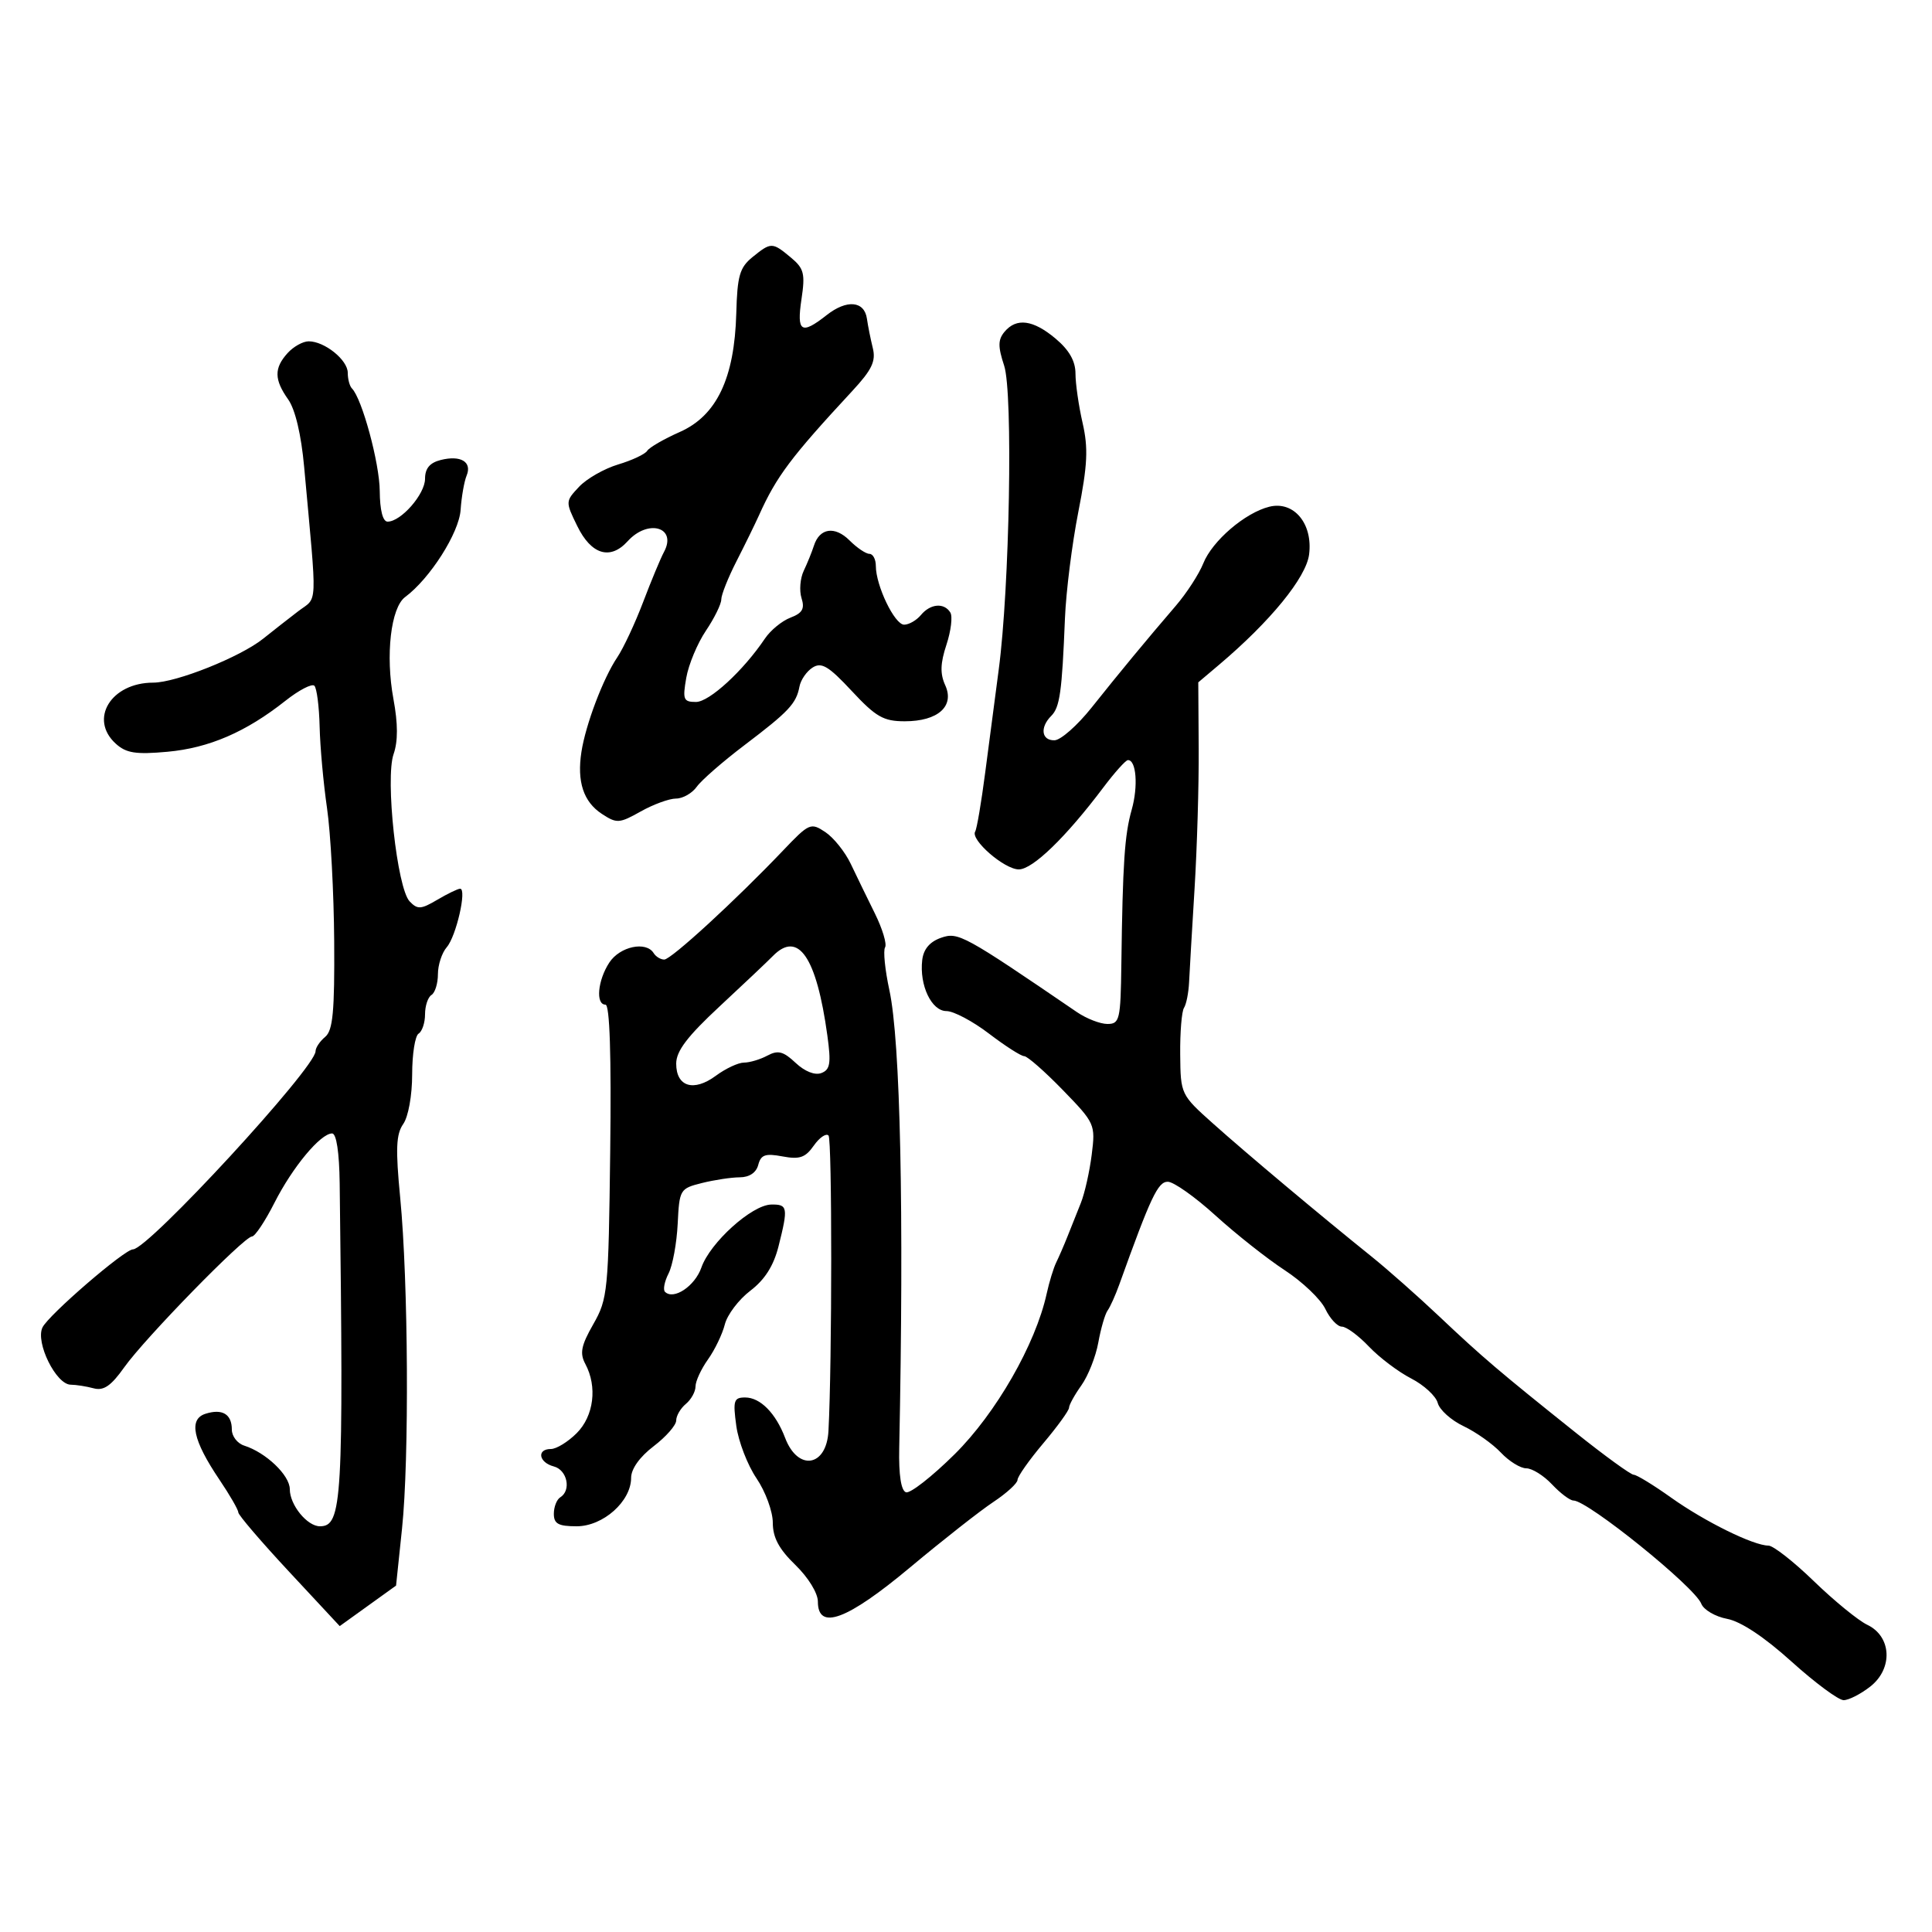 <svg xmlns="http://www.w3.org/2000/svg" width="300" height="300" viewBox="0 0 300 300" version="1.1">
	<path d="M 116.868 39.905 C 114.855 41.536, 114.488 42.800, 114.329 48.656 C 114.055 58.731, 111.287 64.543, 105.556 67.078 C 103.096 68.167, 100.820 69.482, 100.499 70.001 C 100.179 70.520, 98.151 71.474, 95.994 72.120 C 93.836 72.766, 91.104 74.325, 89.922 75.583 C 87.791 77.851, 87.789 77.902, 89.637 81.685 C 91.809 86.132, 94.764 87.023, 97.460 84.044 C 100.641 80.529, 105.173 81.867, 103.103 85.709 C 102.573 86.694, 101.113 90.200, 99.860 93.500 C 98.606 96.800, 96.799 100.660, 95.844 102.078 C 93.664 105.317, 90.944 112.493, 90.285 116.747 C 89.568 121.375, 90.599 124.507, 93.455 126.379 C 95.773 127.898, 96.165 127.873, 99.497 126.001 C 101.457 124.901, 103.922 124, 104.974 124 C 106.026 124, 107.475 123.174, 108.193 122.165 C 108.912 121.157, 112.236 118.258, 115.579 115.724 C 122.493 110.484, 123.641 109.262, 124.142 106.607 C 124.339 105.566, 125.260 104.236, 126.188 103.652 C 127.571 102.781, 128.667 103.438, 132.258 107.294 C 136.015 111.329, 137.189 112, 140.491 112 C 145.644 112, 148.262 109.668, 146.775 106.405 C 145.959 104.614, 146.007 103.009, 146.965 100.107 C 147.671 97.965, 147.942 95.715, 147.566 95.107 C 146.603 93.548, 144.467 93.732, 143 95.500 C 142.315 96.325, 141.141 97, 140.391 97 C 138.918 97, 136 90.939, 136 87.878 C 136 86.845, 135.550 86, 135 86 C 134.450 86, 133.065 85.065, 131.923 83.923 C 129.636 81.636, 127.267 81.981, 126.387 84.727 C 126.074 85.702, 125.362 87.459, 124.804 88.631 C 124.246 89.803, 124.092 91.715, 124.462 92.880 C 124.984 94.524, 124.598 95.202, 122.742 95.908 C 121.426 96.408, 119.641 97.871, 118.776 99.159 C 115.422 104.148, 110.144 109, 108.070 109 C 106.124 109, 105.974 108.628, 106.563 105.250 C 106.923 103.188, 108.293 99.901, 109.608 97.946 C 110.924 95.992, 112 93.803, 112 93.082 C 112 92.361, 113.066 89.685, 114.369 87.135 C 115.672 84.586, 117.244 81.375, 117.863 80 C 120.574 73.973, 122.812 70.992, 132.328 60.727 C 135.391 57.424, 136.031 56.088, 135.529 54.049 C 135.184 52.647, 134.774 50.600, 134.618 49.500 C 134.224 46.717, 131.493 46.467, 128.366 48.927 C 124.418 52.032, 123.687 51.572, 124.453 46.464 C 125.049 42.489, 124.847 41.690, 122.817 39.998 C 119.922 37.585, 119.738 37.582, 116.868 39.905 M 155.973 51.532 C 154.958 52.756, 154.948 53.814, 155.925 56.782 C 157.316 61.010, 156.774 91.268, 155.078 104 C 154.529 108.125, 153.588 115.295, 152.986 119.933 C 152.384 124.571, 151.682 128.705, 151.427 129.119 C 150.644 130.385, 155.957 135, 158.199 135 C 160.354 135, 165.517 129.999, 171.315 122.294 C 173.067 119.966, 174.785 118.048, 175.133 118.031 C 176.442 117.967, 176.762 122.086, 175.731 125.726 C 174.625 129.633, 174.332 133.999, 174.123 149.750 C 174.009 158.354, 173.858 159, 171.960 159 C 170.837 159, 168.700 158.168, 167.210 157.151 C 149.606 145.135, 148.788 144.688, 146.122 145.620 C 144.371 146.232, 143.401 147.381, 143.202 149.077 C 142.743 152.994, 144.646 157, 146.967 157 C 148.075 157, 151.046 158.575, 153.568 160.500 C 156.090 162.425, 158.552 164, 159.039 164 C 159.527 164, 162.220 166.363, 165.024 169.250 C 170.031 174.405, 170.112 174.587, 169.522 179.290 C 169.191 181.925, 168.432 185.300, 167.836 186.790 C 167.239 188.281, 166.305 190.625, 165.759 192 C 165.213 193.375, 164.426 195.190, 164.010 196.033 C 163.595 196.876, 162.925 199.067, 162.522 200.901 C 160.800 208.741, 154.652 219.461, 148.236 225.810 C 144.730 229.281, 141.329 231.941, 140.680 231.722 C 139.918 231.465, 139.547 229.053, 139.631 224.912 C 140.384 188.196, 139.815 161.670, 138.105 153.764 C 137.423 150.610, 137.120 147.615, 137.432 147.109 C 137.745 146.604, 137.034 144.235, 135.852 141.845 C 134.670 139.455, 132.982 135.985, 132.102 134.133 C 131.221 132.282, 129.444 130.064, 128.154 129.205 C 125.894 127.702, 125.651 127.808, 121.589 132.072 C 114.199 139.830, 104.207 149, 103.145 149 C 102.580 149, 101.840 148.550, 101.500 148 C 100.324 146.097, 96.255 146.962, 94.615 149.465 C 92.807 152.224, 92.461 156, 94.016 156 C 94.682 156, 94.936 163.830, 94.753 178.750 C 94.487 200.517, 94.374 201.678, 92.130 205.614 C 90.235 208.937, 89.997 210.127, 90.892 211.798 C 92.781 215.328, 92.210 219.881, 89.545 222.545 C 88.195 223.895, 86.395 225, 85.545 225 C 83.299 225, 83.650 227.096, 86 227.710 C 88.080 228.254, 88.742 231.423, 87 232.500 C 86.450 232.840, 86 233.991, 86 235.059 C 86 236.616, 86.703 237, 89.548 237 C 93.651 237, 98 233.127, 98 229.473 C 98 228.093, 99.340 226.215, 101.500 224.568 C 103.425 223.100, 105 221.301, 105 220.572 C 105 219.842, 105.675 218.685, 106.500 218 C 107.325 217.315, 108 216.092, 108 215.282 C 108 214.472, 108.870 212.587, 109.934 211.093 C 110.997 209.600, 112.175 207.150, 112.552 205.650 C 112.928 204.149, 114.709 201.798, 116.508 200.426 C 118.758 198.710, 120.127 196.554, 120.890 193.522 C 122.411 187.483, 122.325 186.994, 119.750 187.042 C 116.748 187.097, 110.263 192.948, 108.914 196.817 C 107.903 199.716, 104.591 201.925, 103.256 200.590 C 102.930 200.264, 103.181 198.985, 103.813 197.748 C 104.445 196.512, 105.083 193.041, 105.231 190.037 C 105.494 184.701, 105.582 184.553, 109 183.698 C 110.925 183.217, 113.566 182.819, 114.869 182.813 C 116.361 182.807, 117.425 182.091, 117.742 180.879 C 118.154 179.304, 118.835 179.066, 121.503 179.567 C 124.162 180.065, 125.056 179.758, 126.358 177.899 C 127.236 176.646, 128.268 175.935, 128.652 176.319 C 129.216 176.882, 129.209 211.548, 128.643 222.200 C 128.347 227.781, 123.898 228.493, 121.915 223.277 C 120.451 219.427, 118.052 217, 115.709 217 C 113.943 217, 113.794 217.477, 114.332 221.409 C 114.665 223.834, 116.076 227.497, 117.468 229.549 C 118.861 231.600, 120 234.703, 120 236.443 C 120 238.747, 120.952 240.530, 123.500 243 C 125.506 244.944, 127 247.376, 127 248.696 C 127 253.252, 131.523 251.570, 141.353 243.357 C 146.384 239.154, 152.188 234.594, 154.250 233.225 C 156.313 231.855, 158 230.312, 158 229.797 C 158 229.281, 159.800 226.724, 162 224.115 C 164.200 221.506, 166 219.020, 166 218.590 C 166 218.160, 166.861 216.599, 167.914 215.121 C 168.967 213.642, 170.151 210.648, 170.545 208.466 C 170.938 206.285, 171.587 204.050, 171.985 203.500 C 172.384 202.950, 173.195 201.150, 173.788 199.500 C 178.696 185.837, 179.798 183.500, 181.332 183.500 C 182.236 183.500, 185.569 185.857, 188.738 188.738 C 191.907 191.619, 196.746 195.444, 199.491 197.238 C 202.236 199.032, 205.073 201.738, 205.796 203.250 C 206.518 204.762, 207.675 206, 208.367 206 C 209.060 206, 210.948 207.391, 212.563 209.092 C 214.178 210.792, 217.130 213.022, 219.122 214.046 C 221.113 215.071, 222.971 216.783, 223.251 217.851 C 223.530 218.918, 225.333 220.539, 227.258 221.452 C 229.182 222.365, 231.790 224.212, 233.053 225.556 C 234.316 226.900, 236.092 228, 237 228 C 237.908 228, 239.708 229.125, 241 230.500 C 242.292 231.875, 243.789 233, 244.326 233 C 246.545 233, 263.158 246.411, 264.171 249.020 C 264.540 249.970, 266.347 251.030, 268.186 251.375 C 270.314 251.774, 273.949 254.185, 278.177 258.001 C 281.833 261.301, 285.478 264, 286.277 264 C 287.076 264, 288.941 263.048, 290.420 261.884 C 293.977 259.087, 293.730 254.100, 289.946 252.297 C 288.542 251.627, 284.819 248.586, 281.673 245.540 C 278.528 242.493, 275.347 240, 274.604 240 C 272.283 240, 264.714 236.270, 259.503 232.559 C 256.755 230.601, 254.137 229, 253.685 229 C 253.233 229, 249.181 226.060, 244.681 222.466 C 232.847 213.014, 230.187 210.749, 223.500 204.427 C 220.200 201.308, 215.475 197.128, 213 195.138 C 204.965 188.680, 193.618 179.160, 188.411 174.508 C 183.345 169.982, 183.322 169.933, 183.261 163.731 C 183.227 160.304, 183.492 157.050, 183.850 156.500 C 184.207 155.950, 184.564 154.150, 184.641 152.500 C 184.719 150.850, 185.101 144.325, 185.490 138 C 185.879 131.675, 186.169 121.877, 186.133 116.228 L 186.067 105.956 189.284 103.236 C 197.267 96.486, 202.818 89.686, 203.276 86.098 C 203.886 81.313, 200.904 77.738, 197.094 78.686 C 193.329 79.622, 188.240 83.989, 186.847 87.479 C 186.183 89.141, 184.259 92.109, 182.570 94.075 C 177.953 99.451, 173.942 104.300, 169.500 109.878 C 167.300 112.640, 164.713 114.923, 163.750 114.950 C 161.722 115.008, 161.443 112.957, 163.234 111.166 C 164.572 109.828, 164.904 107.470, 165.366 96 C 165.533 91.875, 166.466 84.450, 167.440 79.500 C 168.875 72.202, 169.001 69.587, 168.105 65.674 C 167.497 63.019, 167 59.572, 167 58.013 C 167 56.075, 166.027 54.359, 163.923 52.589 C 160.428 49.648, 157.824 49.302, 155.973 51.532 M 44.655 54.829 C 42.542 57.164, 42.565 58.941, 44.750 62.027 C 45.845 63.574, 46.773 67.495, 47.228 72.500 C 49.273 94.961, 49.373 92.568, 46.288 94.928 C 44.755 96.101, 42.312 98.014, 40.859 99.179 C 37.324 102.015, 27.355 106, 23.795 106 C 17.242 106, 13.768 111.670, 17.984 115.485 C 19.600 116.948, 21.084 117.179, 25.998 116.734 C 32.456 116.148, 38.188 113.672, 44.316 108.821 C 46.415 107.159, 48.440 106.107, 48.816 106.483 C 49.192 106.859, 49.559 109.716, 49.632 112.833 C 49.705 115.950, 50.222 121.650, 50.782 125.500 C 51.342 129.350, 51.841 138.635, 51.893 146.133 C 51.967 157.086, 51.692 160.011, 50.493 161.006 C 49.672 161.687, 49 162.688, 49 163.231 C 49 165.793, 23.008 194, 20.647 194 C 19.335 194, 7.527 204.191, 6.595 206.128 C 5.477 208.452, 8.704 214.993, 10.977 215.014 C 11.815 215.021, 13.420 215.275, 14.545 215.577 C 16.096 215.993, 17.245 215.204, 19.294 212.313 C 22.498 207.794, 37.919 192, 39.127 192 C 39.588 192, 41.159 189.645, 42.618 186.768 C 45.424 181.230, 49.773 176, 51.571 176 C 52.240 176, 52.685 178.938, 52.745 183.750 C 53.361 233.125, 53.138 237, 49.680 237 C 47.695 237, 45 233.685, 45 231.244 C 45 229.082, 41.303 225.548, 37.918 224.474 C 36.863 224.139, 36 223.022, 36 221.992 C 36 219.585, 34.525 218.699, 31.906 219.530 C 29.253 220.372, 29.947 223.650, 34.072 229.762 C 35.683 232.148, 37 234.432, 37 234.838 C 37 235.244, 40.544 239.384, 44.876 244.038 L 52.752 252.500 57.126 249.354 L 61.500 246.209 62.427 237.354 C 63.553 226.605, 63.402 198.996, 62.145 186.007 C 61.409 178.394, 61.502 176.122, 62.614 174.534 C 63.403 173.407, 64 170.093, 64 166.837 C 64 163.691, 64.450 160.840, 65 160.500 C 65.550 160.160, 66 158.810, 66 157.500 C 66 156.190, 66.450 154.840, 67 154.500 C 67.550 154.160, 68 152.706, 68 151.270 C 68 149.833, 68.618 147.947, 69.373 147.079 C 70.836 145.397, 72.528 138, 71.450 138 C 71.097 138, 69.502 138.772, 67.905 139.715 C 65.358 141.219, 64.830 141.250, 63.607 139.965 C 61.653 137.913, 59.798 120.878, 61.116 117.097 C 61.810 115.106, 61.803 112.384, 61.092 108.542 C 59.836 101.746, 60.684 94.359, 62.911 92.707 C 66.762 89.851, 71.280 82.756, 71.523 79.184 C 71.661 77.158, 72.080 74.758, 72.455 73.851 C 73.333 71.726, 71.547 70.646, 68.443 71.425 C 66.736 71.853, 66 72.733, 66 74.345 C 66 76.731, 62.270 81, 60.186 81 C 59.442 81, 58.988 79.227, 58.967 76.250 C 58.938 71.920, 56.217 61.883, 54.647 60.314 C 54.291 59.958, 54 58.867, 54 57.890 C 54 55.895, 50.407 53, 47.932 53 C 47.040 53, 45.565 53.823, 44.655 54.829 M 120 148.459 C 119.175 149.302, 115.463 152.815, 111.750 156.265 C 106.725 160.935, 105 163.208, 105 165.162 C 105 168.755, 107.717 169.585, 111.155 167.044 C 112.675 165.920, 114.642 165, 115.525 165 C 116.409 165, 118.044 164.511, 119.160 163.914 C 120.807 163.033, 121.632 163.245, 123.543 165.041 C 124.973 166.384, 126.544 167.005, 127.542 166.622 C 128.911 166.097, 129.067 165.121, 128.472 160.796 C 126.790 148.567, 123.946 144.425, 120 148.459" stroke="none" fill="black" fill-rule="evenodd"/>
</svg>